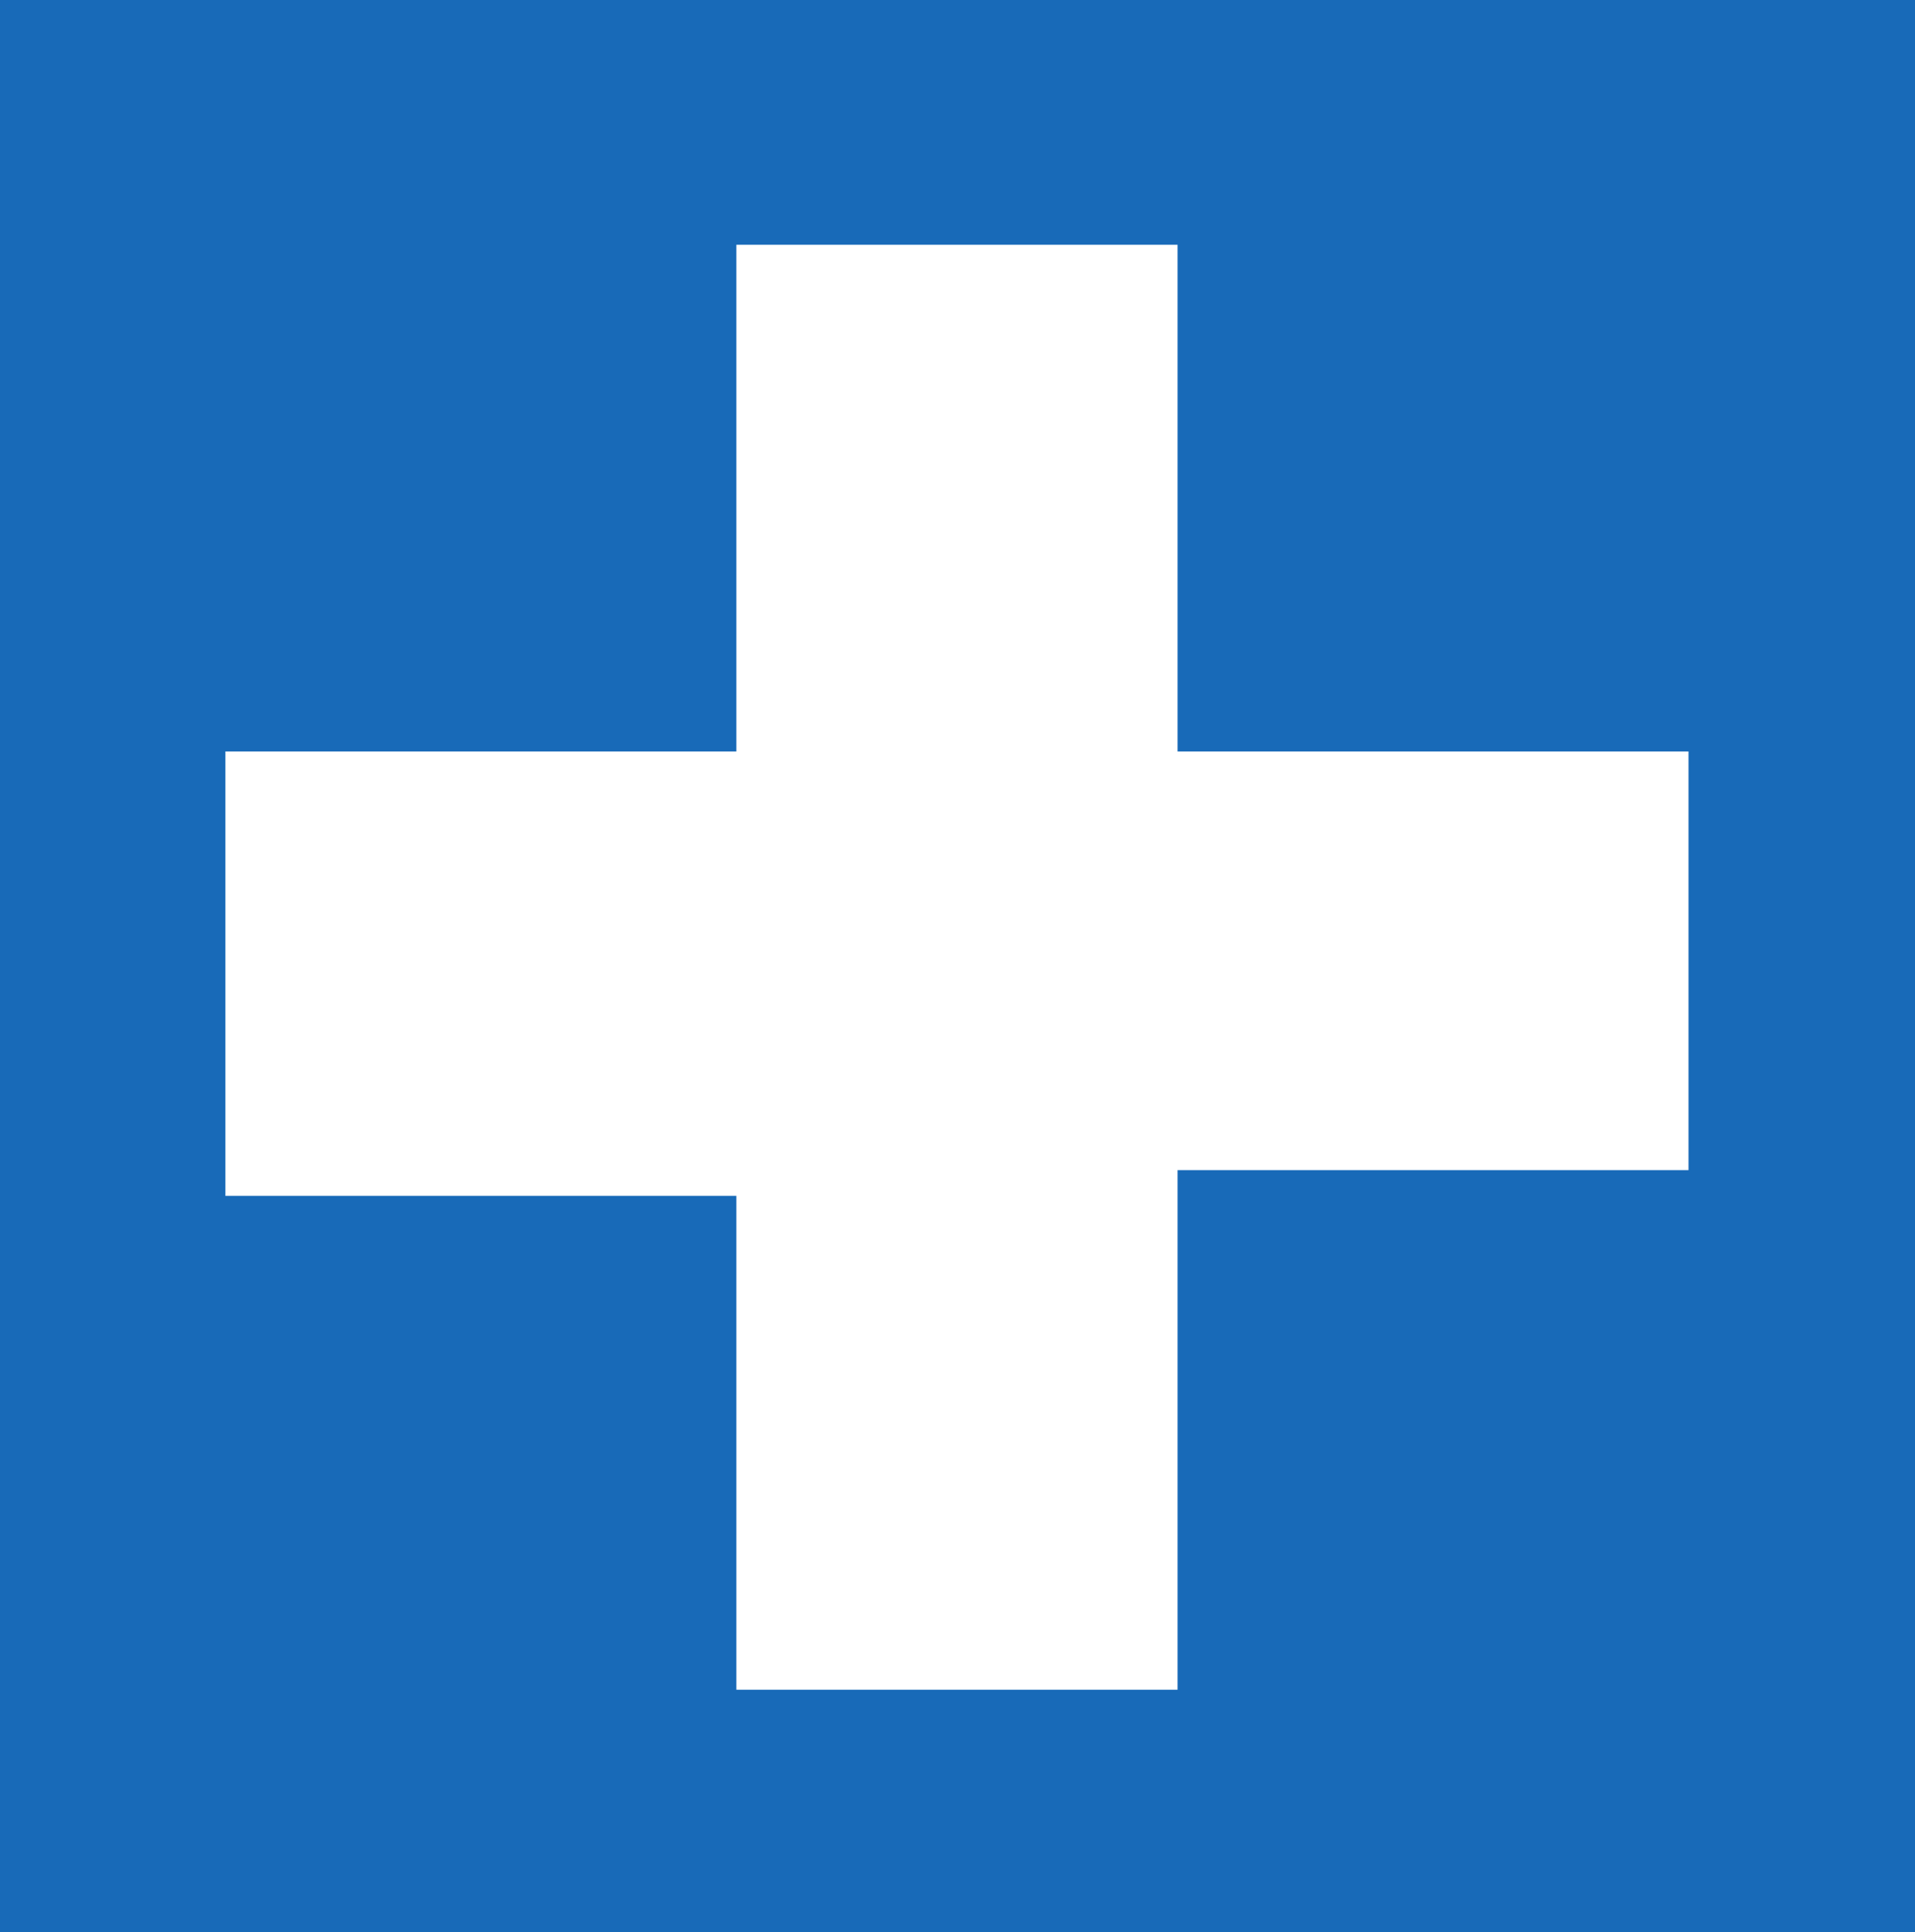 <svg width="892" height="900" viewBox="0 0 892 900" fill="none" xmlns="http://www.w3.org/2000/svg">
<rect width="892" height="900" fill="#186AB8"/>
<path d="M105 350H343V114H548.5V350H786.5V545H548.5V787H343V557H105V350Z" fill="white"/>
</svg>
